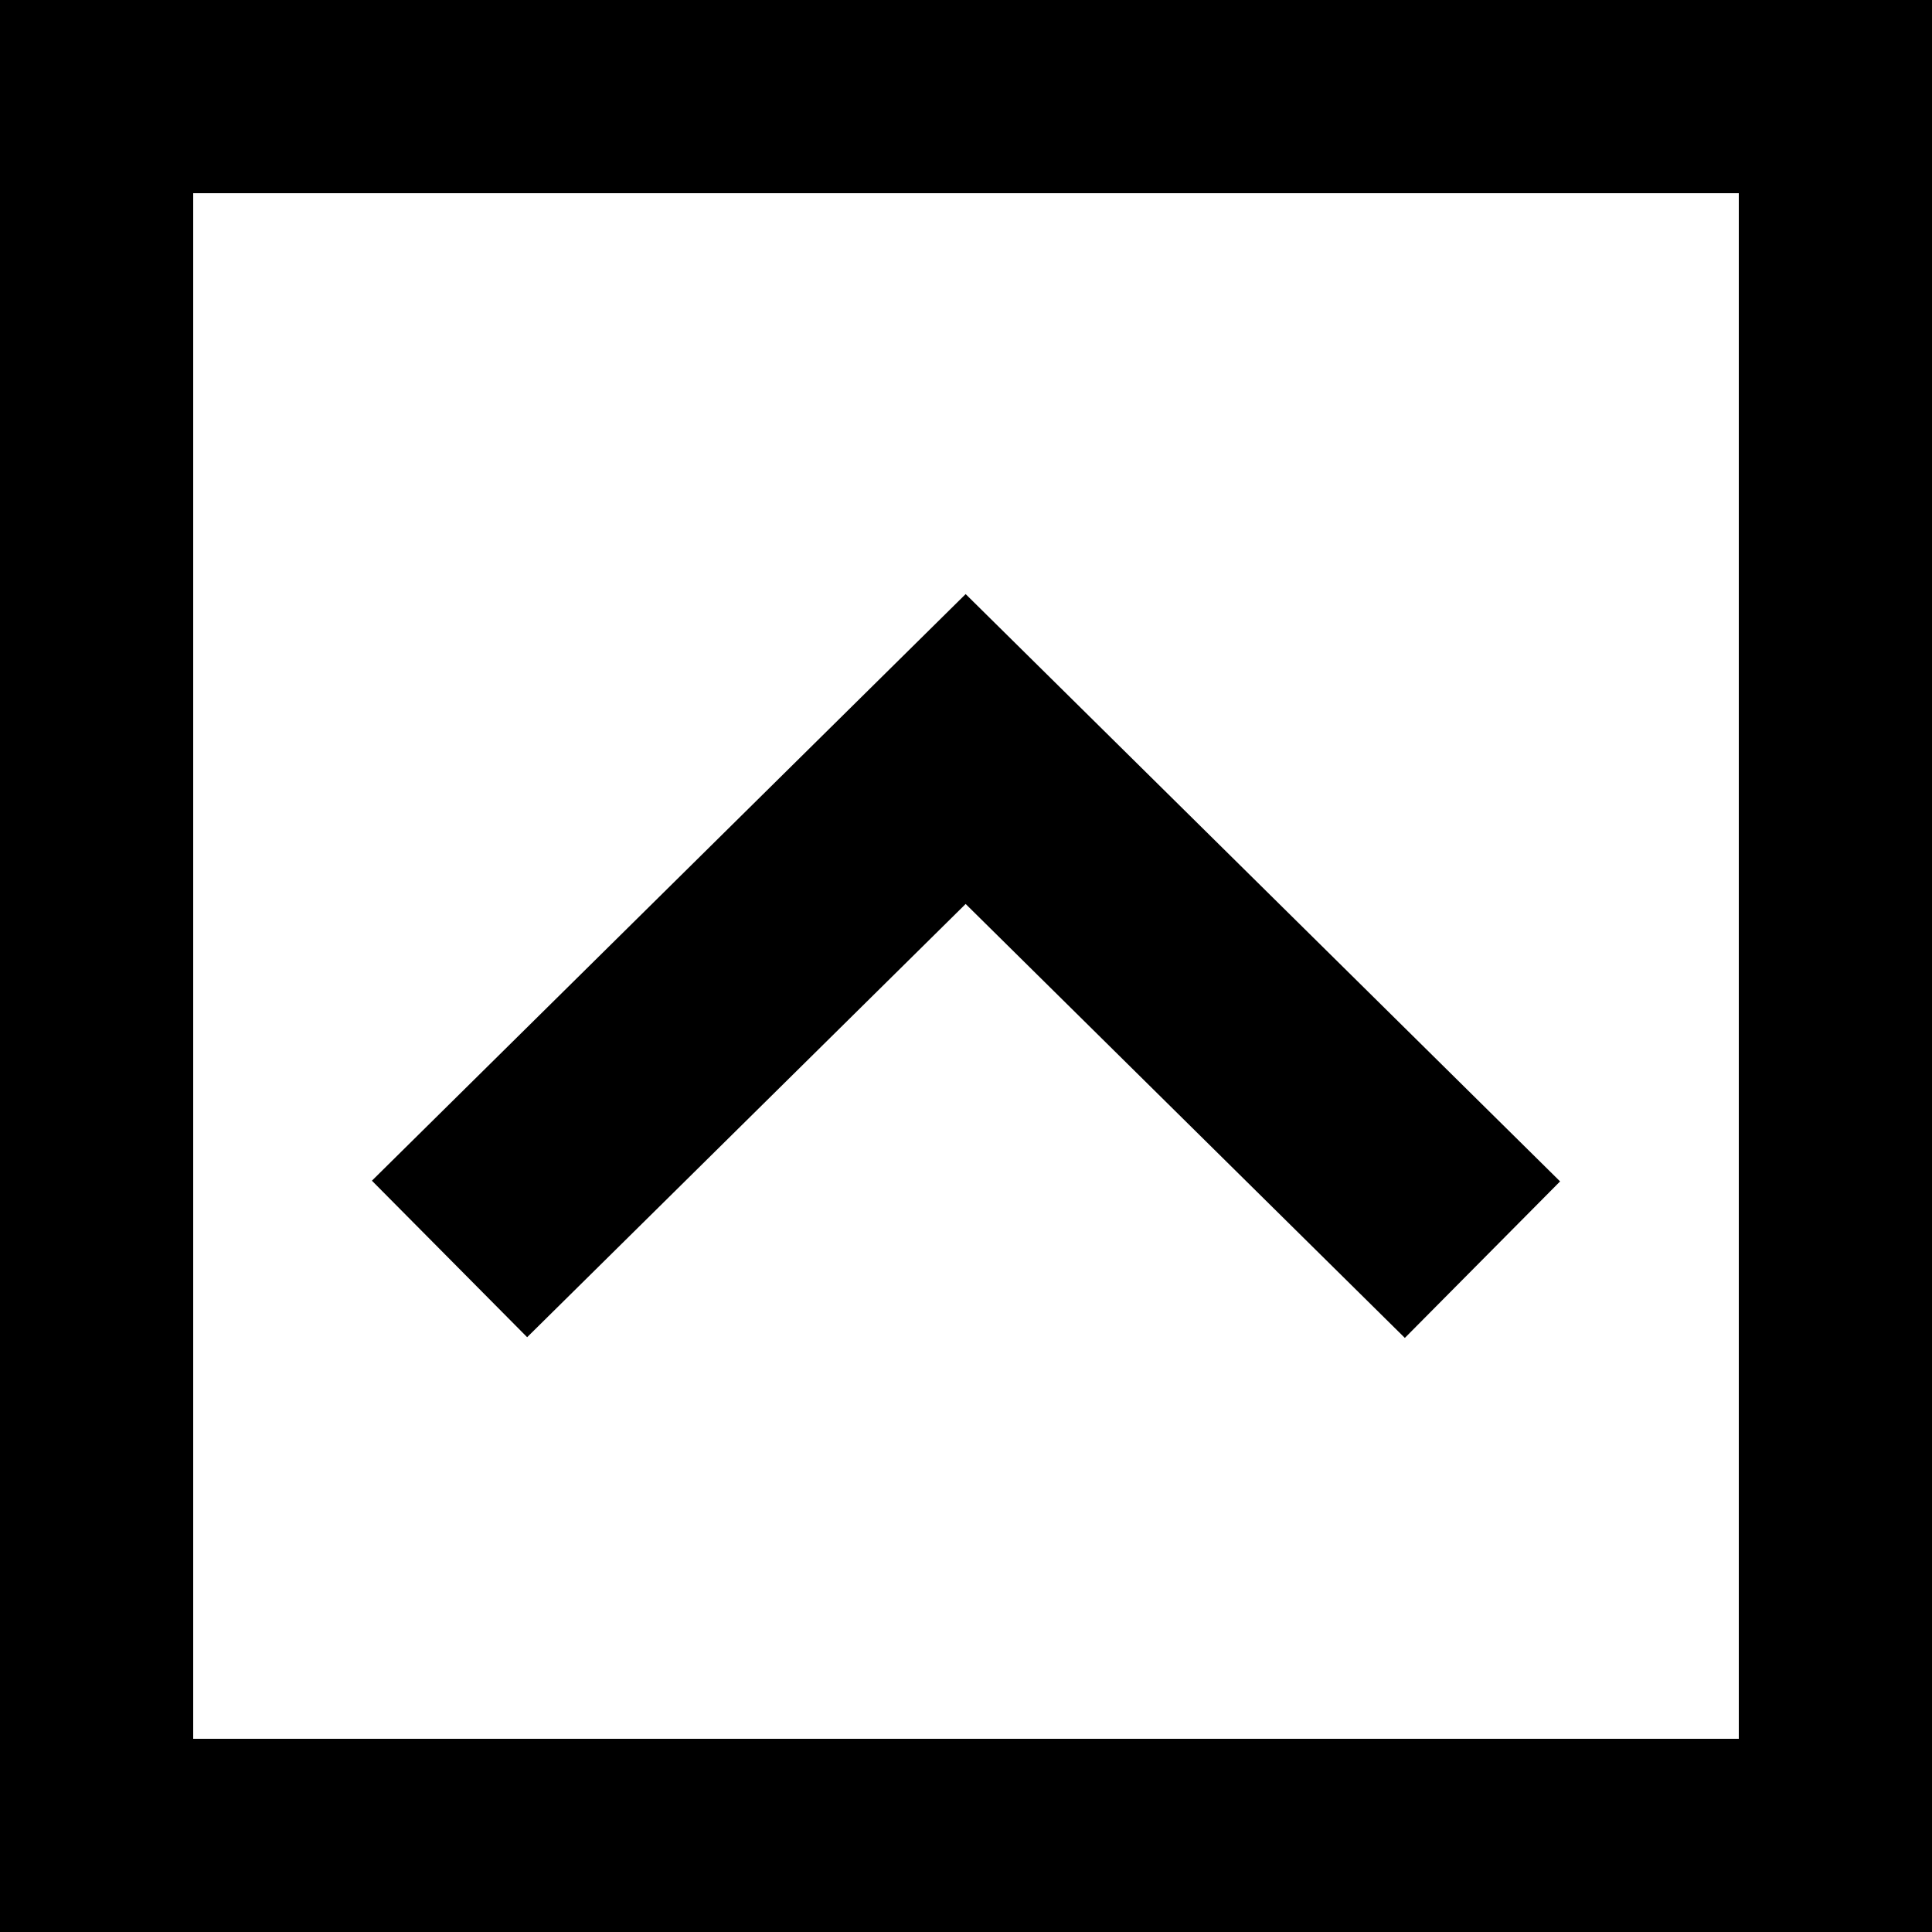 <?xml version="1.0" encoding="utf-8"?>
<!-- Generator: Adobe Illustrator 15.0.2, SVG Export Plug-In . SVG Version: 6.00 Build 0)  -->
<!DOCTYPE svg PUBLIC "-//W3C//DTD SVG 1.1//EN" "http://www.w3.org/Graphics/SVG/1.1/DTD/svg11.dtd">
<svg version="1.1" id="Layer_1" xmlns="http://www.w3.org/2000/svg" xmlns:xlink="http://www.w3.org/1999/xlink" x="0px" y="0px"
	 width="400px" height="400px" viewBox="0 0 400 400" enable-background="new 0 0 400 400" xml:space="preserve">
<g>
	<path d="M0,0v400h400V0H0z M360,360H40V40h320V360z"/>
	<polygon points="199.926,187.157 290.859,277 323,244.598 215.996,138.877 199.926,123 183.855,138.877 77,244.451 109.14,276.854 
			"/>
</g>
</svg>
